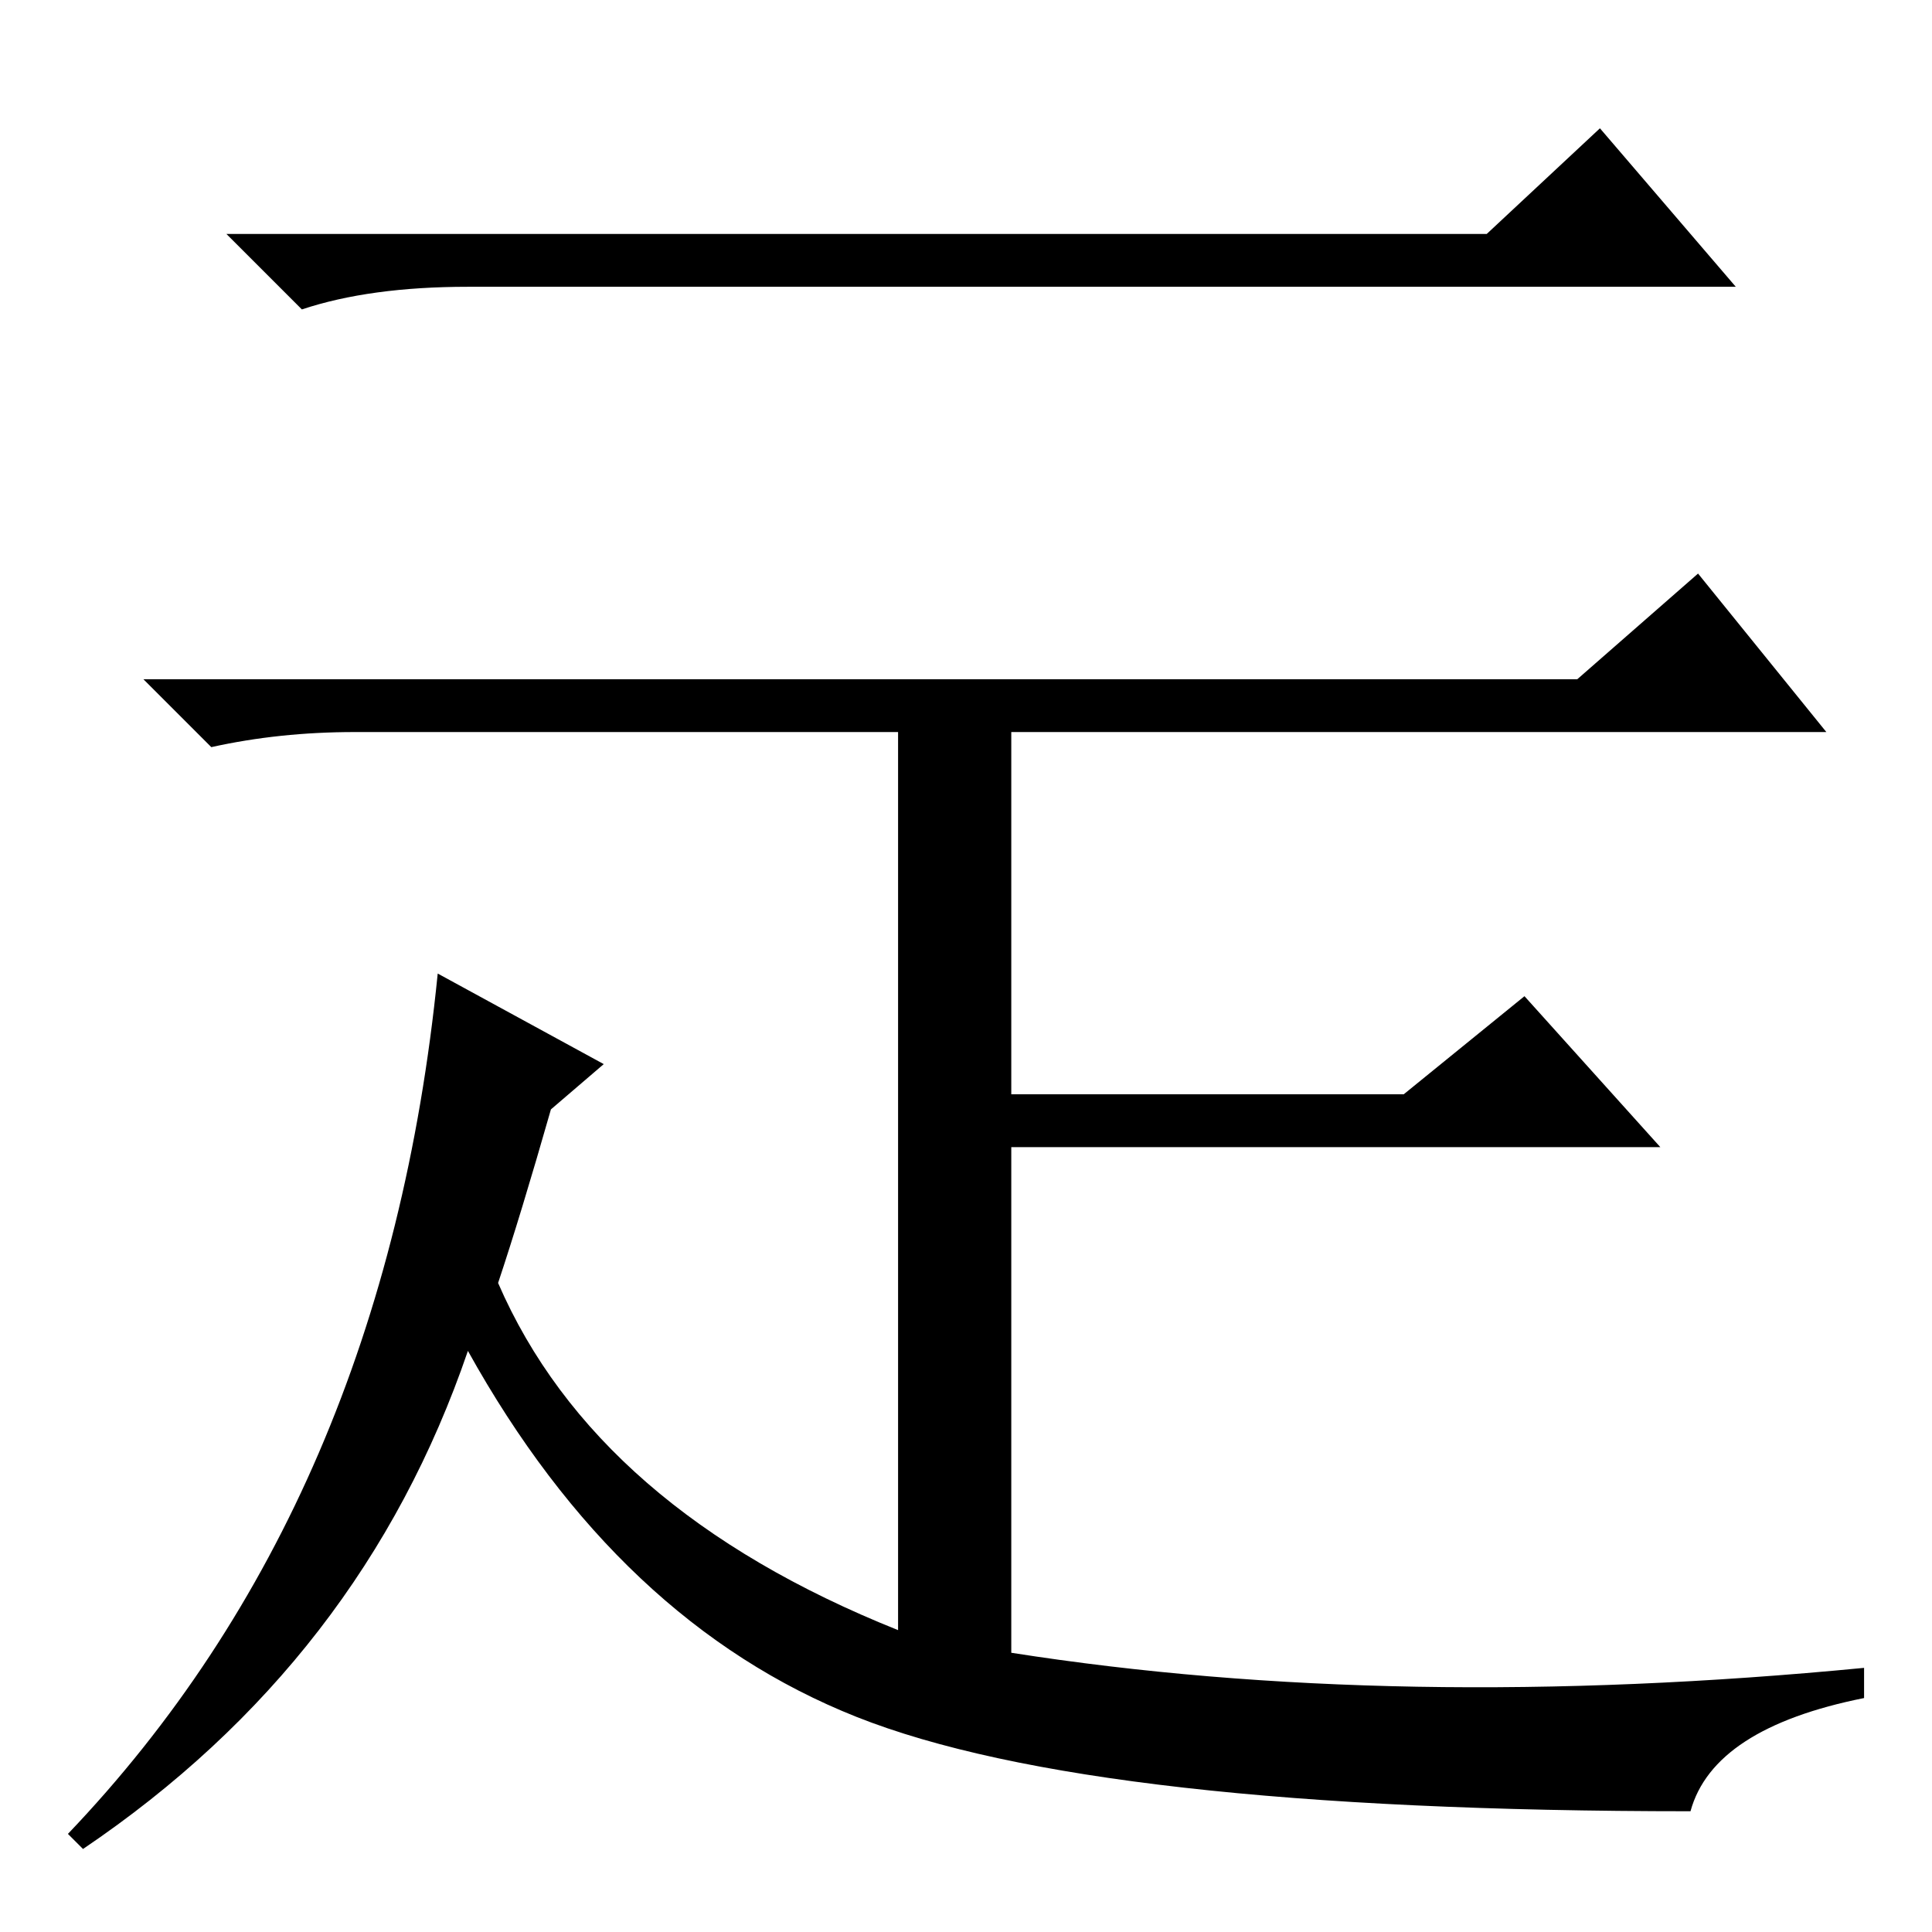 <?xml version="1.0" standalone="no"?>
<!DOCTYPE svg PUBLIC "-//W3C//DTD SVG 1.1//EN" "http://www.w3.org/Graphics/SVG/1.1/DTD/svg11.dtd" >
<svg xmlns="http://www.w3.org/2000/svg" xmlns:xlink="http://www.w3.org/1999/xlink" version="1.1" viewBox="0 -36 256 256">
  <g transform="matrix(1 0 0 -1 0 220)">
   <path fill="currentColor"
d="M47 159q-10 0 -19 -2l-9 9h190l16 14l17 -21h-40h-68v-48h52l16 13l18 -20h-86v-67q51 -8 113 -2v-4q-20 -4 -23 -15q-79 0 -110.5 12.5t-51.5 48.5q-14 -41 -51 -66l-2 2q42 44 49 114l22 -12l-7 -6q-4 -14 -7 -23q13 -30 53 -46v119h-72zM197 225l15 14l18 -21h-168
q-13 0 -22 -3l-10 10h167z" />
  </g>

</svg>
